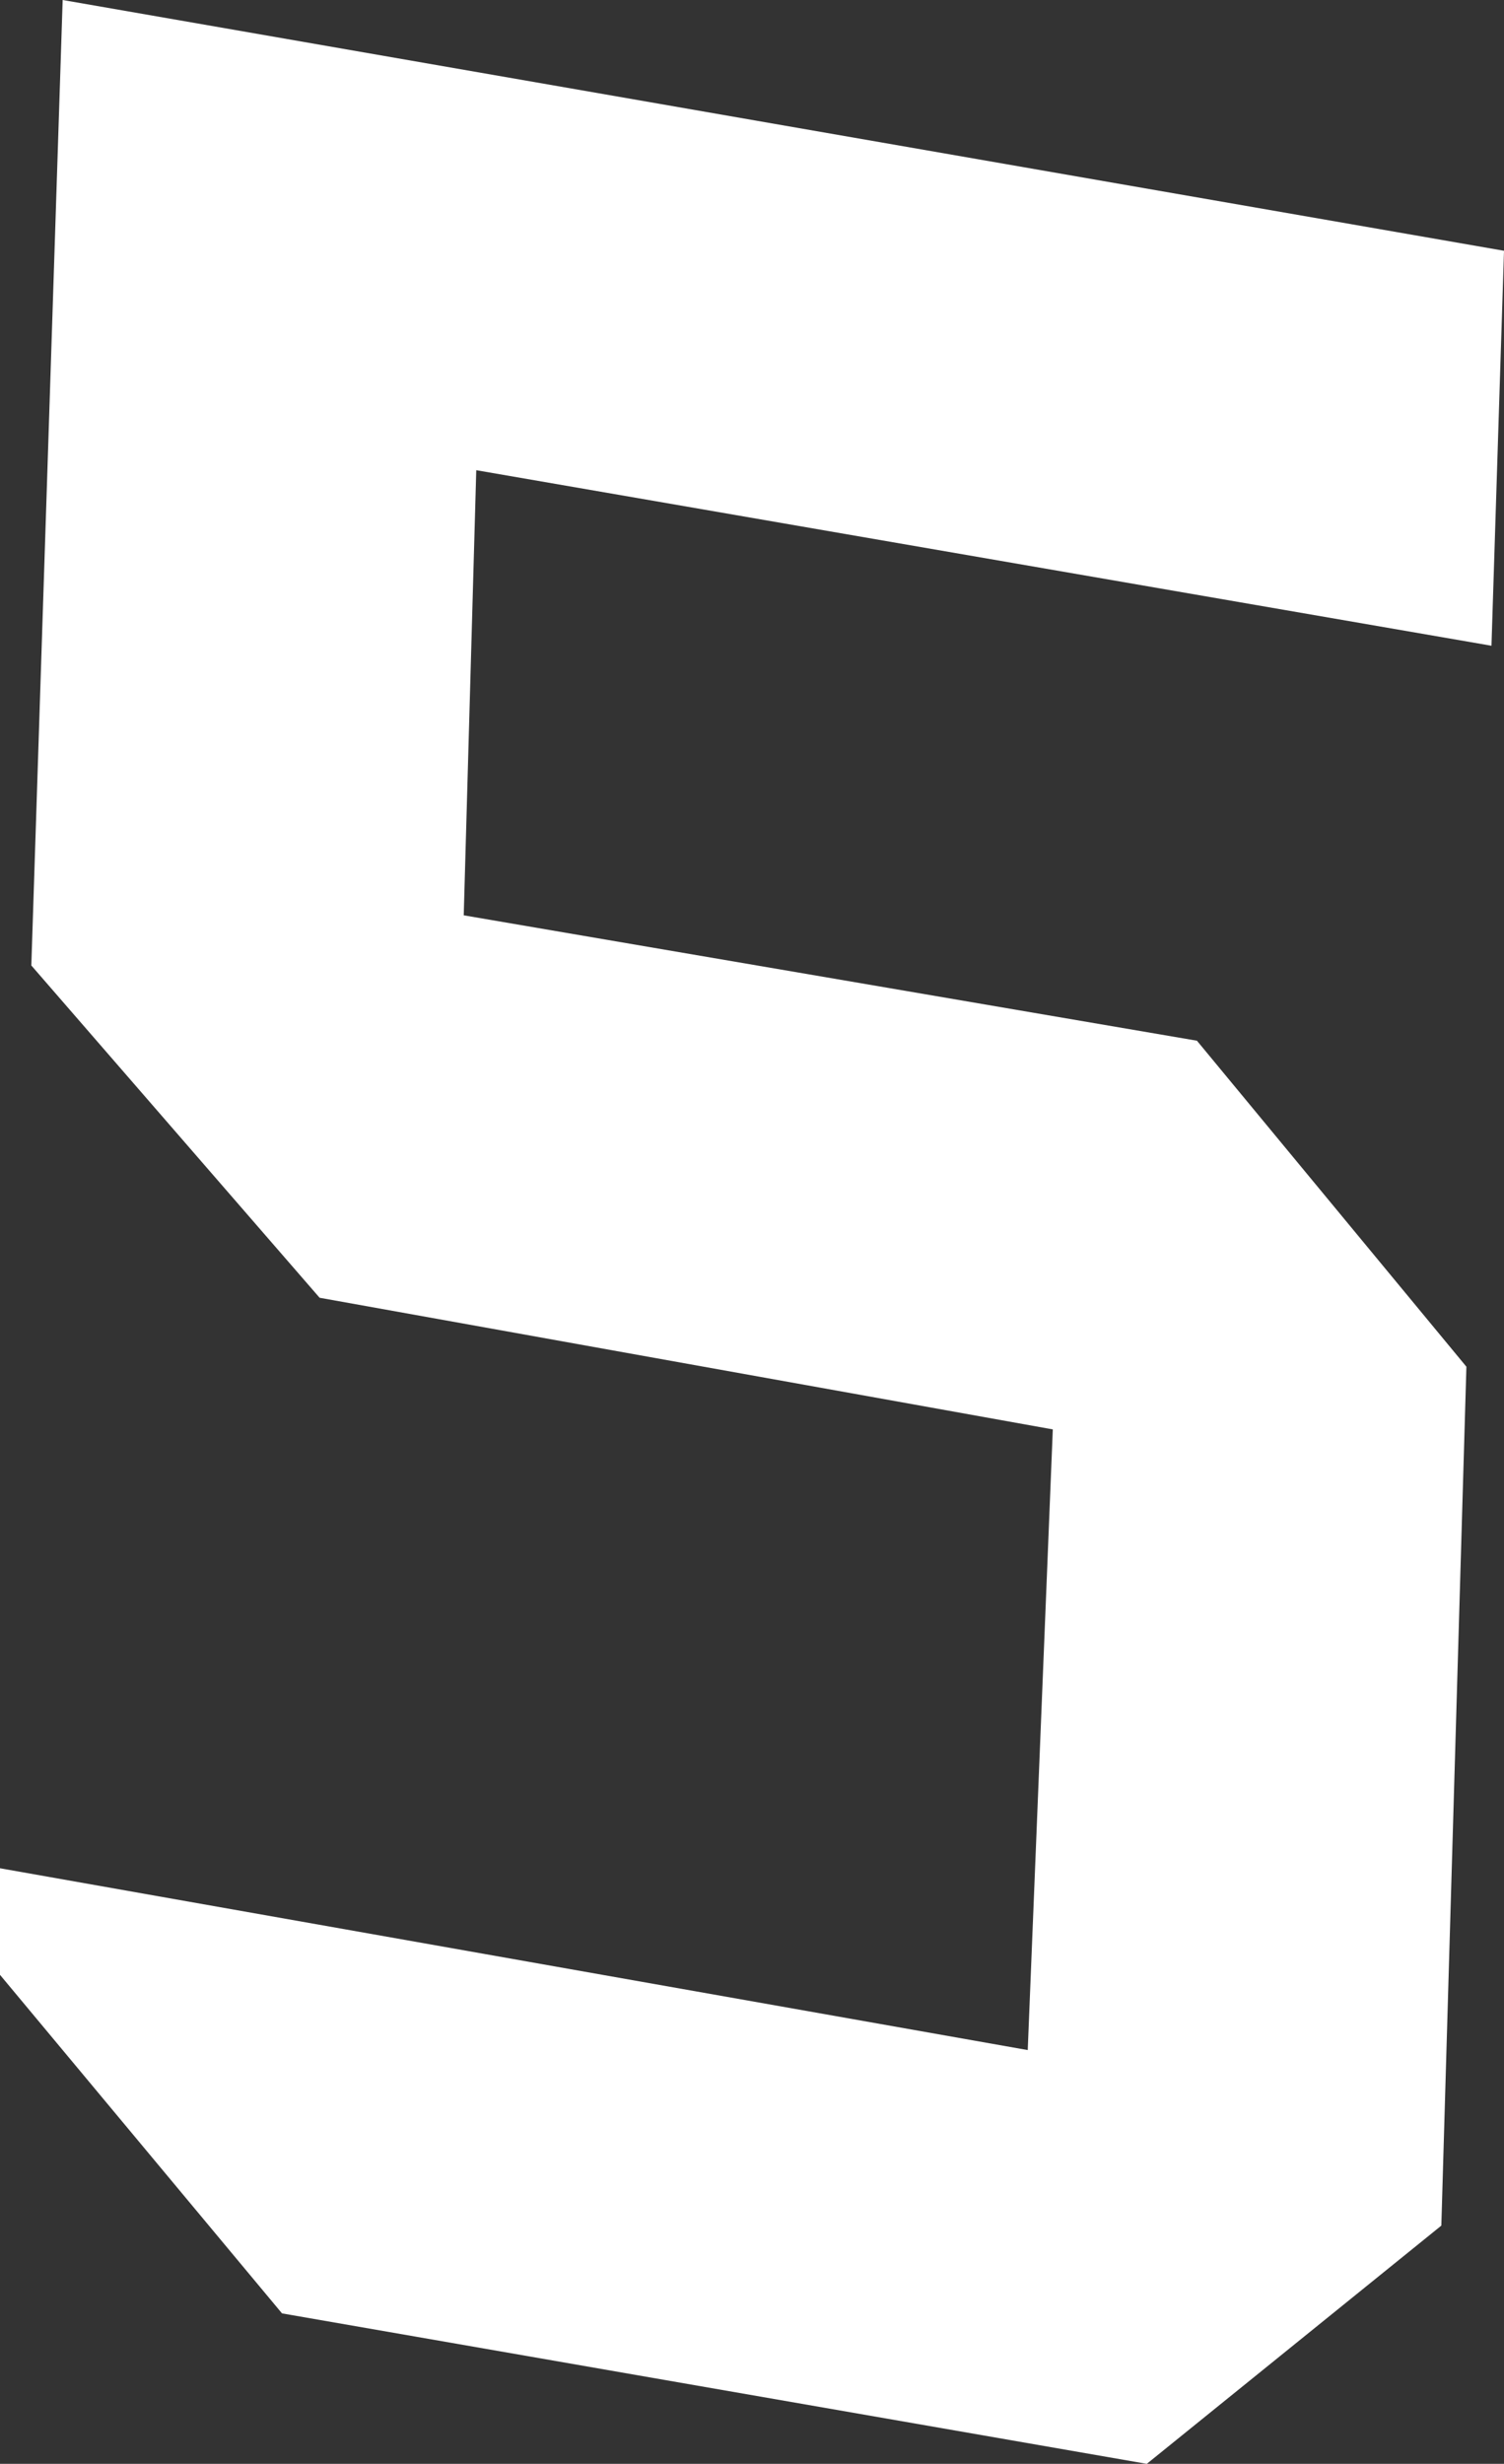 <?xml version="1.0" encoding="UTF-8" standalone="no"?>
<svg xmlns:xlink="http://www.w3.org/1999/xlink" height="19.65px" width="12.0px" xmlns="http://www.w3.org/2000/svg">
  <rect width="100%" height="100%" fill="#333333" stroke="none"/>
  <g transform="matrix(1.0, 0.0, 0.0, 1.0, 44.9, -23.0)">
    <path d="M-33.4 40.75 L-35.75 42.65 -42.65 41.45 -44.9 38.75 -44.9 37.9 -36.7 39.35 -36.5 34.4 -42.35 33.35 -44.65 30.7 -44.4 23.0 -32.9 25.0 -33.0 28.15 -41.1 26.75 -41.2 30.3 -35.35 31.3 -33.2 33.9 -33.4 40.75" fill="#ffffff" fill-rule="evenodd" stroke="none"/>
  </g>
</svg>
